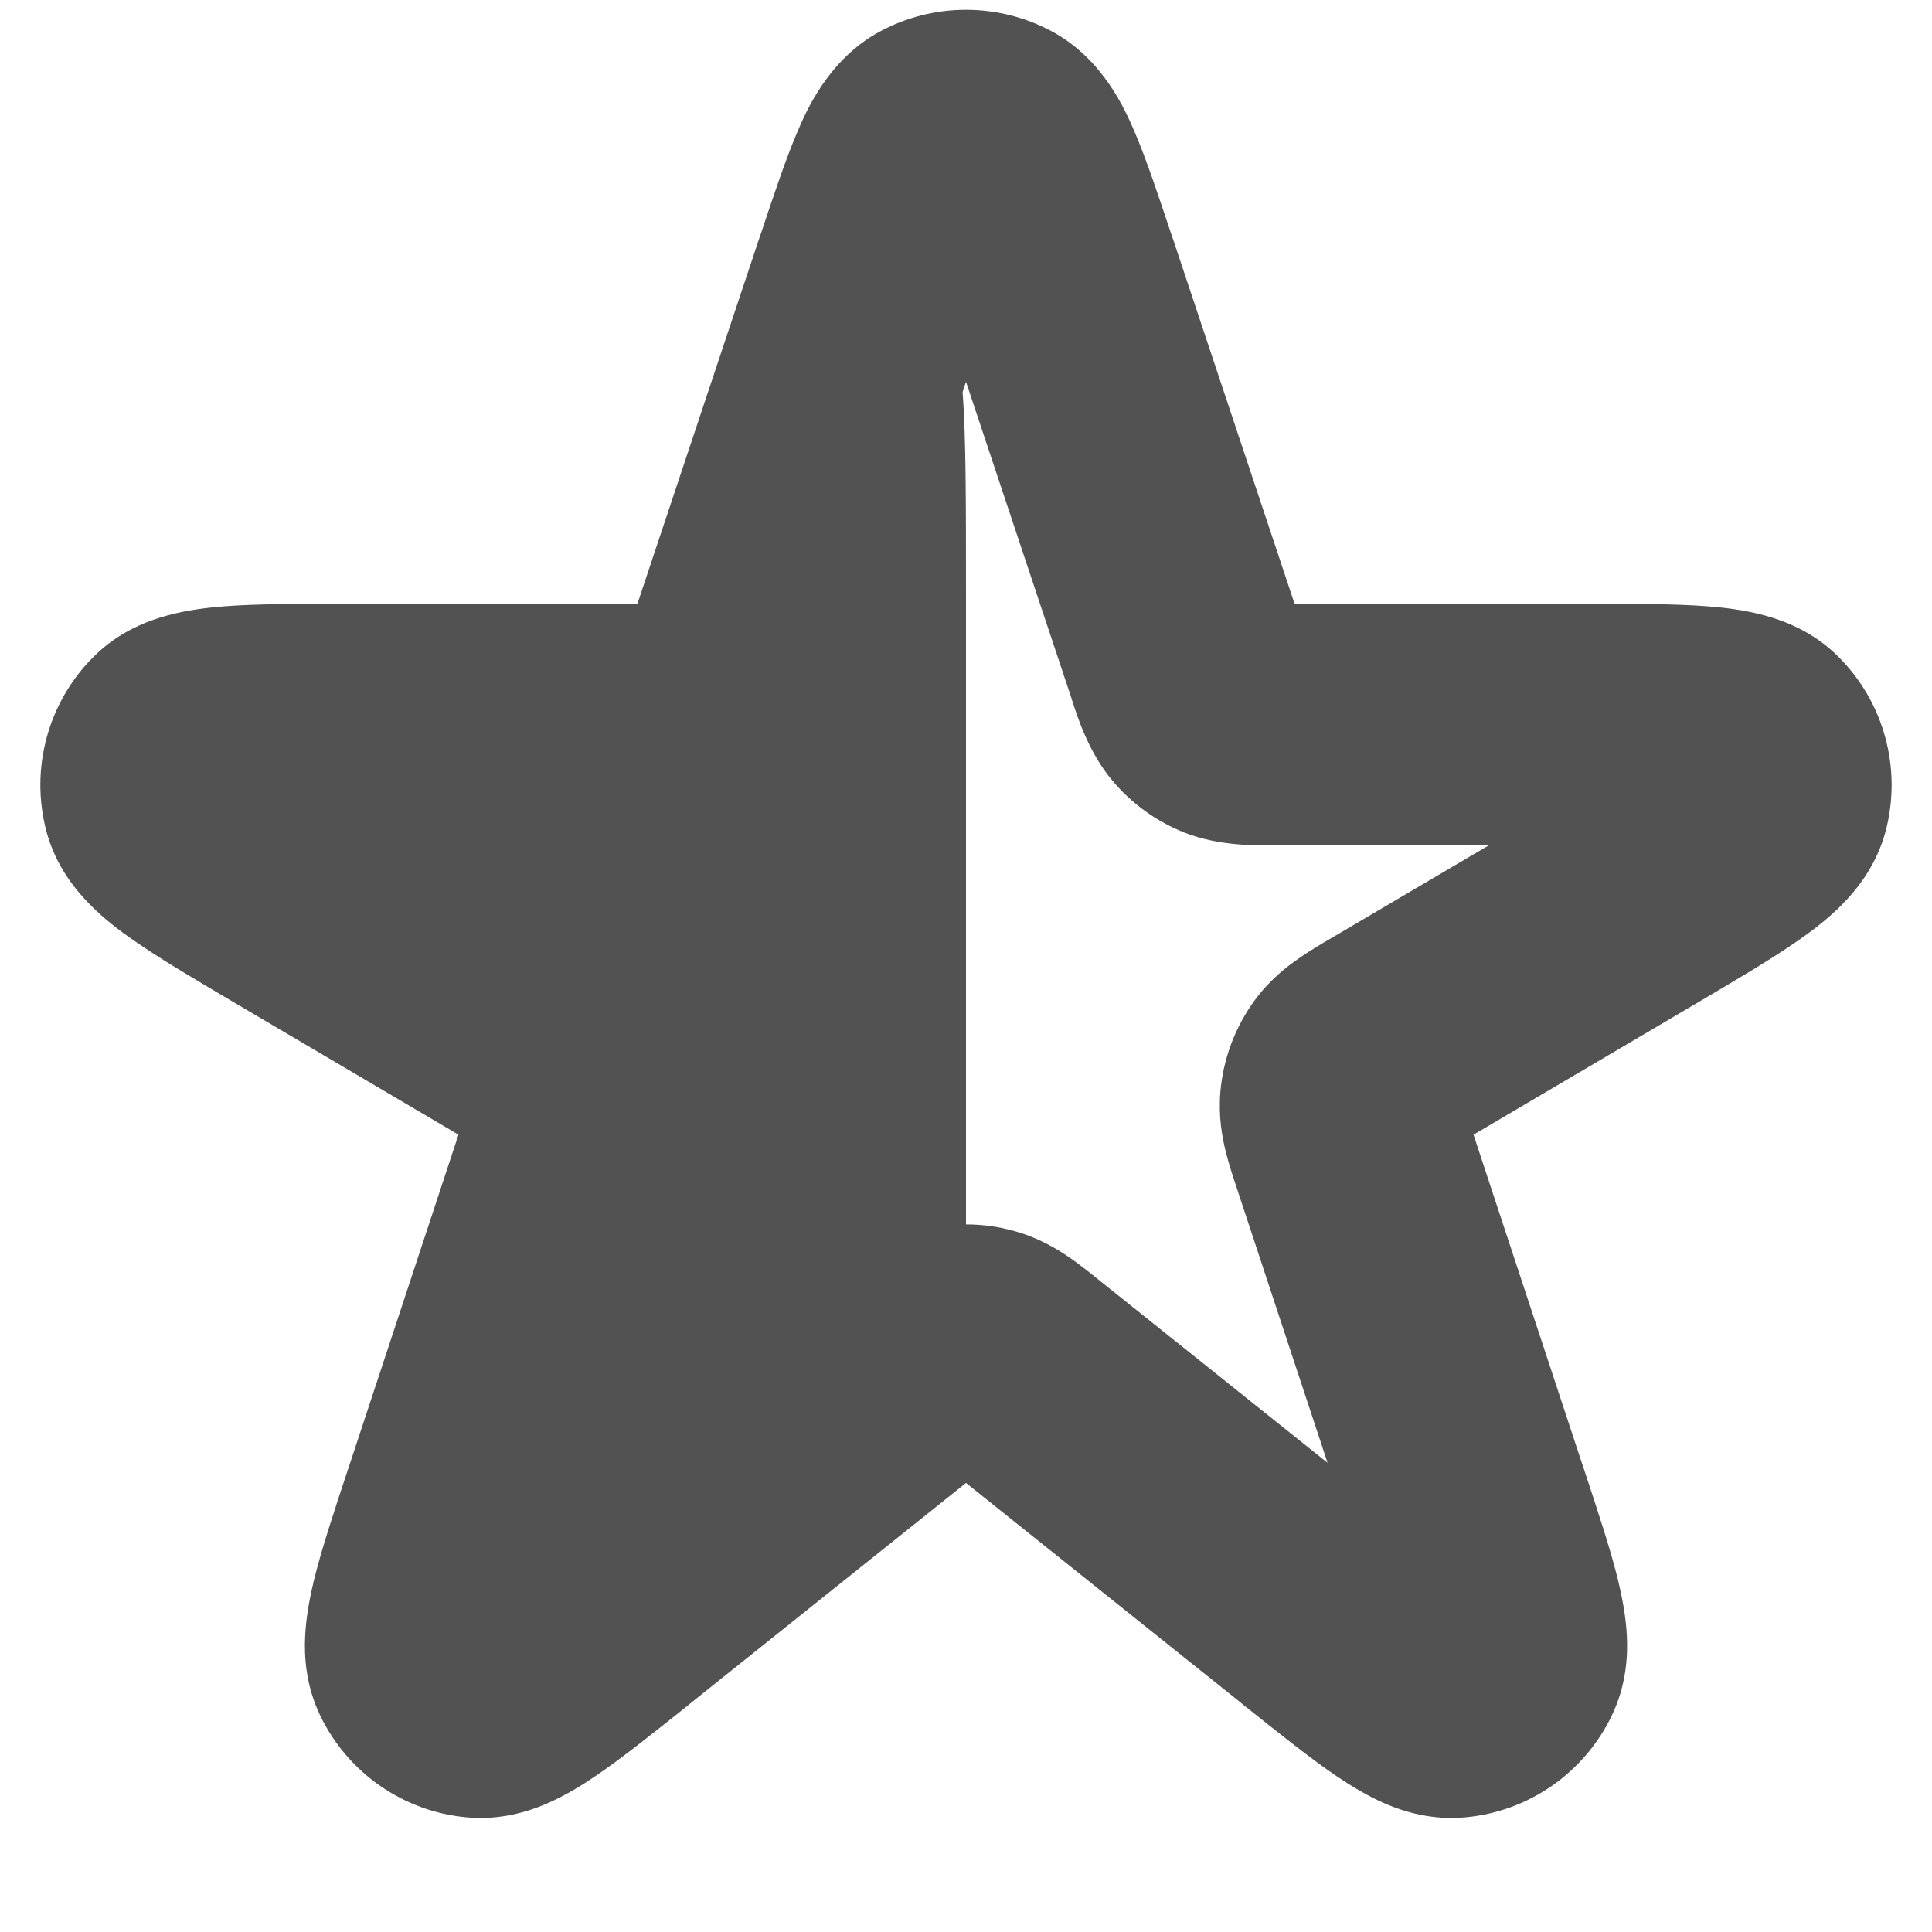 <svg width="16" height="16" viewBox="0 0 16 16" fill="none" xmlns="http://www.w3.org/2000/svg">
<g clip-path="url(#clip0_34_6801)">
<path fill-rule="evenodd" clip-rule="evenodd" d="M8.719 0.264C8.271 0.02 7.729 0.02 7.281 0.264C6.862 0.493 6.679 0.914 6.604 1.091C6.508 1.315 6.41 1.609 6.305 1.924L6.292 1.961L5.279 5H2.935L2.896 5H2.896C2.494 5 2.135 5 1.86 5.021C1.716 5.032 1.549 5.052 1.385 5.097C1.228 5.14 0.986 5.228 0.777 5.437C0.398 5.813 0.248 6.363 0.383 6.88C0.458 7.165 0.621 7.364 0.735 7.481C0.853 7.603 0.987 7.705 1.106 7.787C1.332 7.945 1.642 8.127 1.988 8.331L2.022 8.351L3.797 9.397L2.896 12.127L2.883 12.164L2.883 12.165C2.767 12.516 2.661 12.836 2.599 13.09C2.567 13.225 2.535 13.384 2.527 13.551C2.519 13.713 2.531 13.958 2.653 14.21C2.881 14.682 3.339 15.001 3.861 15.05C4.14 15.077 4.373 15.003 4.523 14.939C4.676 14.873 4.815 14.788 4.929 14.71C5.146 14.564 5.409 14.353 5.699 14.122L5.729 14.097L8 12.281L10.271 14.097L10.301 14.122L10.301 14.122C10.591 14.353 10.854 14.564 11.07 14.71C11.185 14.788 11.324 14.873 11.476 14.939C11.627 15.003 11.86 15.077 12.139 15.05C12.661 15.001 13.119 14.682 13.347 14.21C13.469 13.958 13.481 13.713 13.473 13.551C13.465 13.384 13.433 13.225 13.401 13.09C13.339 12.836 13.233 12.516 13.117 12.165L13.117 12.164L13.104 12.127L12.203 9.397L13.978 8.351L14.012 8.331C14.358 8.127 14.668 7.945 14.894 7.787C15.012 7.705 15.147 7.603 15.265 7.481C15.379 7.364 15.542 7.165 15.617 6.88C15.752 6.363 15.602 5.813 15.223 5.437C15.014 5.228 14.772 5.14 14.615 5.097C14.451 5.052 14.284 5.032 14.14 5.021C13.865 5 13.506 5 13.104 5H13.104L13.065 5H10.721L9.708 1.961L9.695 1.924C9.59 1.609 9.492 1.315 9.396 1.091C9.32 0.914 9.138 0.493 8.719 0.264ZM7.972 3.247L8 3.162L8.869 5.769L8.881 5.808C8.926 5.946 9.018 6.233 9.21 6.462C9.371 6.655 9.578 6.804 9.811 6.896C10.089 7.005 10.391 7.002 10.536 7L10.577 7H12.331L11.049 7.755L11.032 7.765L11.032 7.765C10.948 7.814 10.844 7.875 10.756 7.937C10.651 8.009 10.512 8.119 10.39 8.285C10.229 8.506 10.131 8.766 10.107 9.038C10.089 9.244 10.121 9.418 10.152 9.541C10.178 9.646 10.216 9.76 10.247 9.852L10.253 9.871L10.994 12.114L9.124 10.619L9.109 10.607L9.109 10.607C9.034 10.546 8.941 10.472 8.853 10.411C8.748 10.34 8.598 10.249 8.4 10.195C8.269 10.158 8.135 10.14 8 10.14V4.93C8 4.167 8 3.614 7.972 3.247Z" fill="#525252"/>
</g>
<defs>
<clipPath id="clip0_34_6801">
<rect width="16" height="16" fill="white"/>
</clipPath>
</defs>
</svg>

